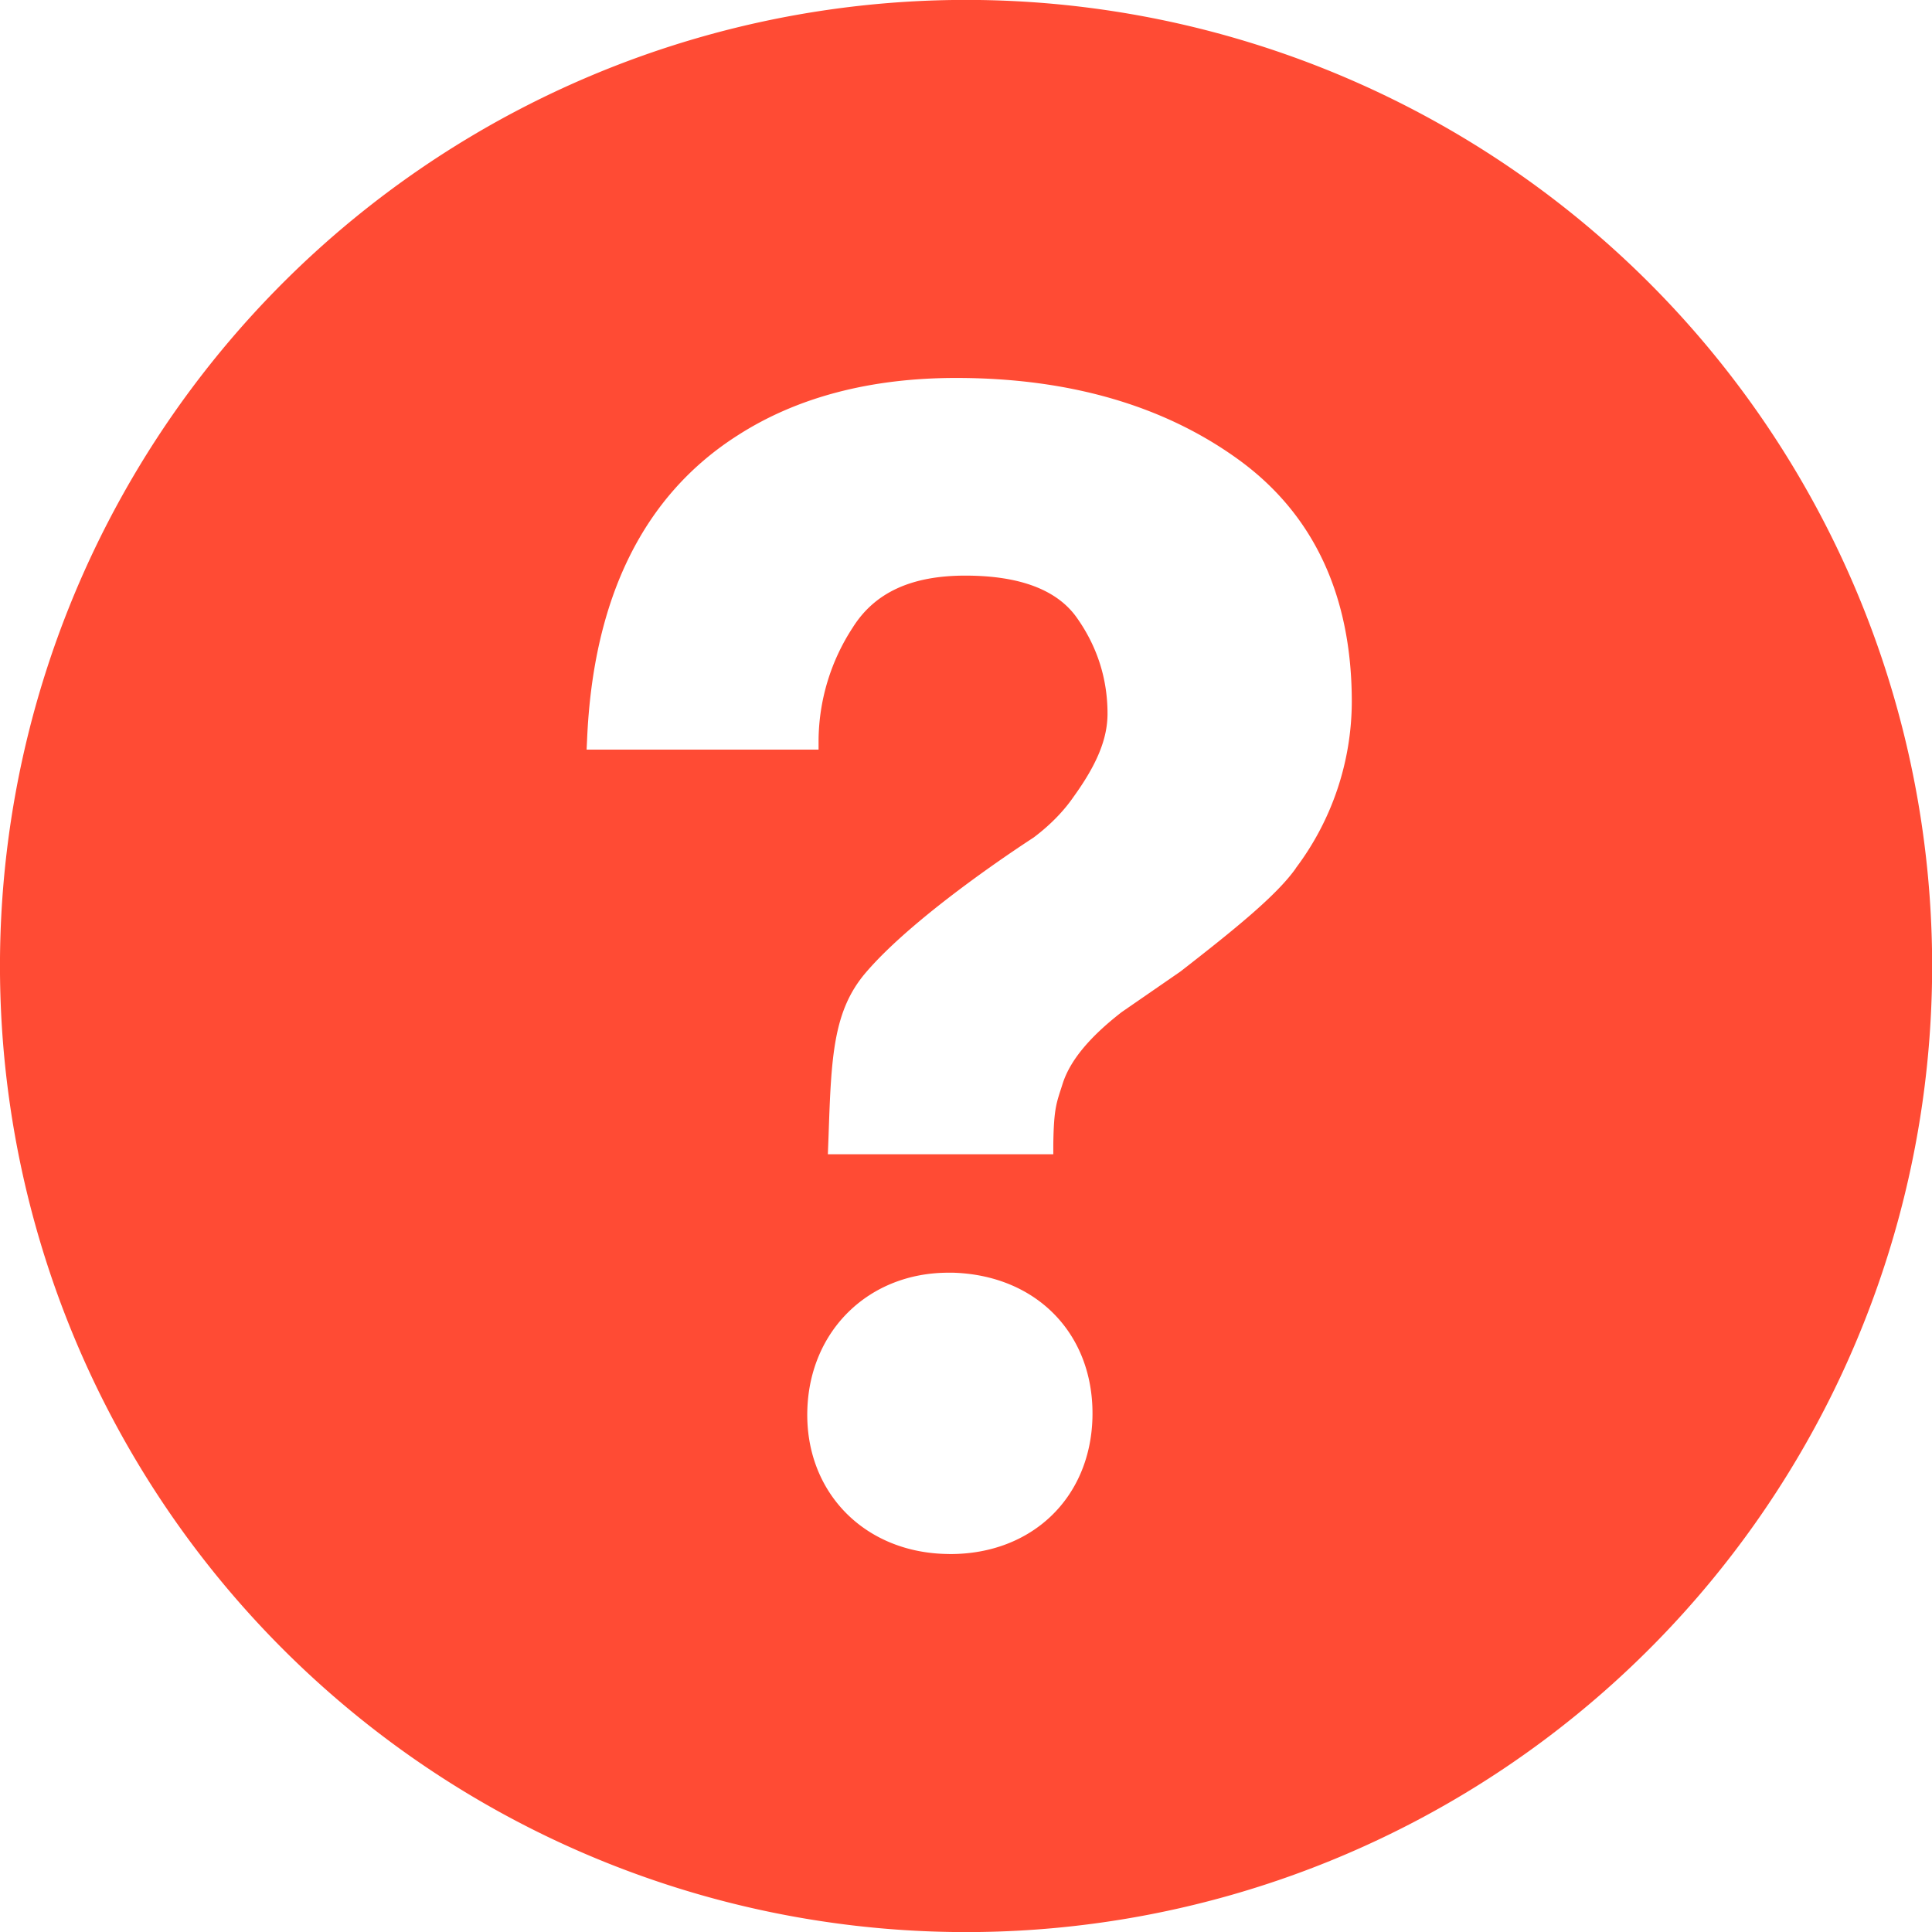 <svg width="16" height="16" viewBox="0 0 16 16" xmlns="http://www.w3.org/2000/svg"><title>Shape</title><path d="M7.893 0a8 8 0 1 0 .215 16 8 8 0 0 0-.215-16zM7.87 12.87l-.044-.001c-.68-.02-1.16-.522-1.14-1.192.019-.659.51-1.137 1.168-1.137h.04c.699.022 1.173.518 1.153 1.207-.02.661-.503 1.123-1.177 1.123zm2.862-5.68c-.16.227-.512.51-.955.855l-.488.337c-.268.208-.43.404-.49.597-.048.152-.072.192-.076.5v.08H6.856l.006-.158c.022-.649.038-1.03.307-1.345.422-.495 1.352-1.094 1.391-1.12.133-.1.246-.214.33-.336.195-.27.282-.482.282-.69 0-.29-.086-.558-.256-.797-.164-.23-.474-.346-.922-.346-.446 0-.75.14-.932.43a1.73 1.73 0 0 0-.283.931v.08H4.858l.004-.083c.05-1.178.47-2.025 1.248-2.52.49-.315 1.098-.475 1.808-.475.93 0 1.715.226 2.333.672.626.451.944 1.128.944 2.01a2.3 2.3 0 0 1-.464 1.378z" fill-rule="nonzero" fill="#FF4B34"/></svg>